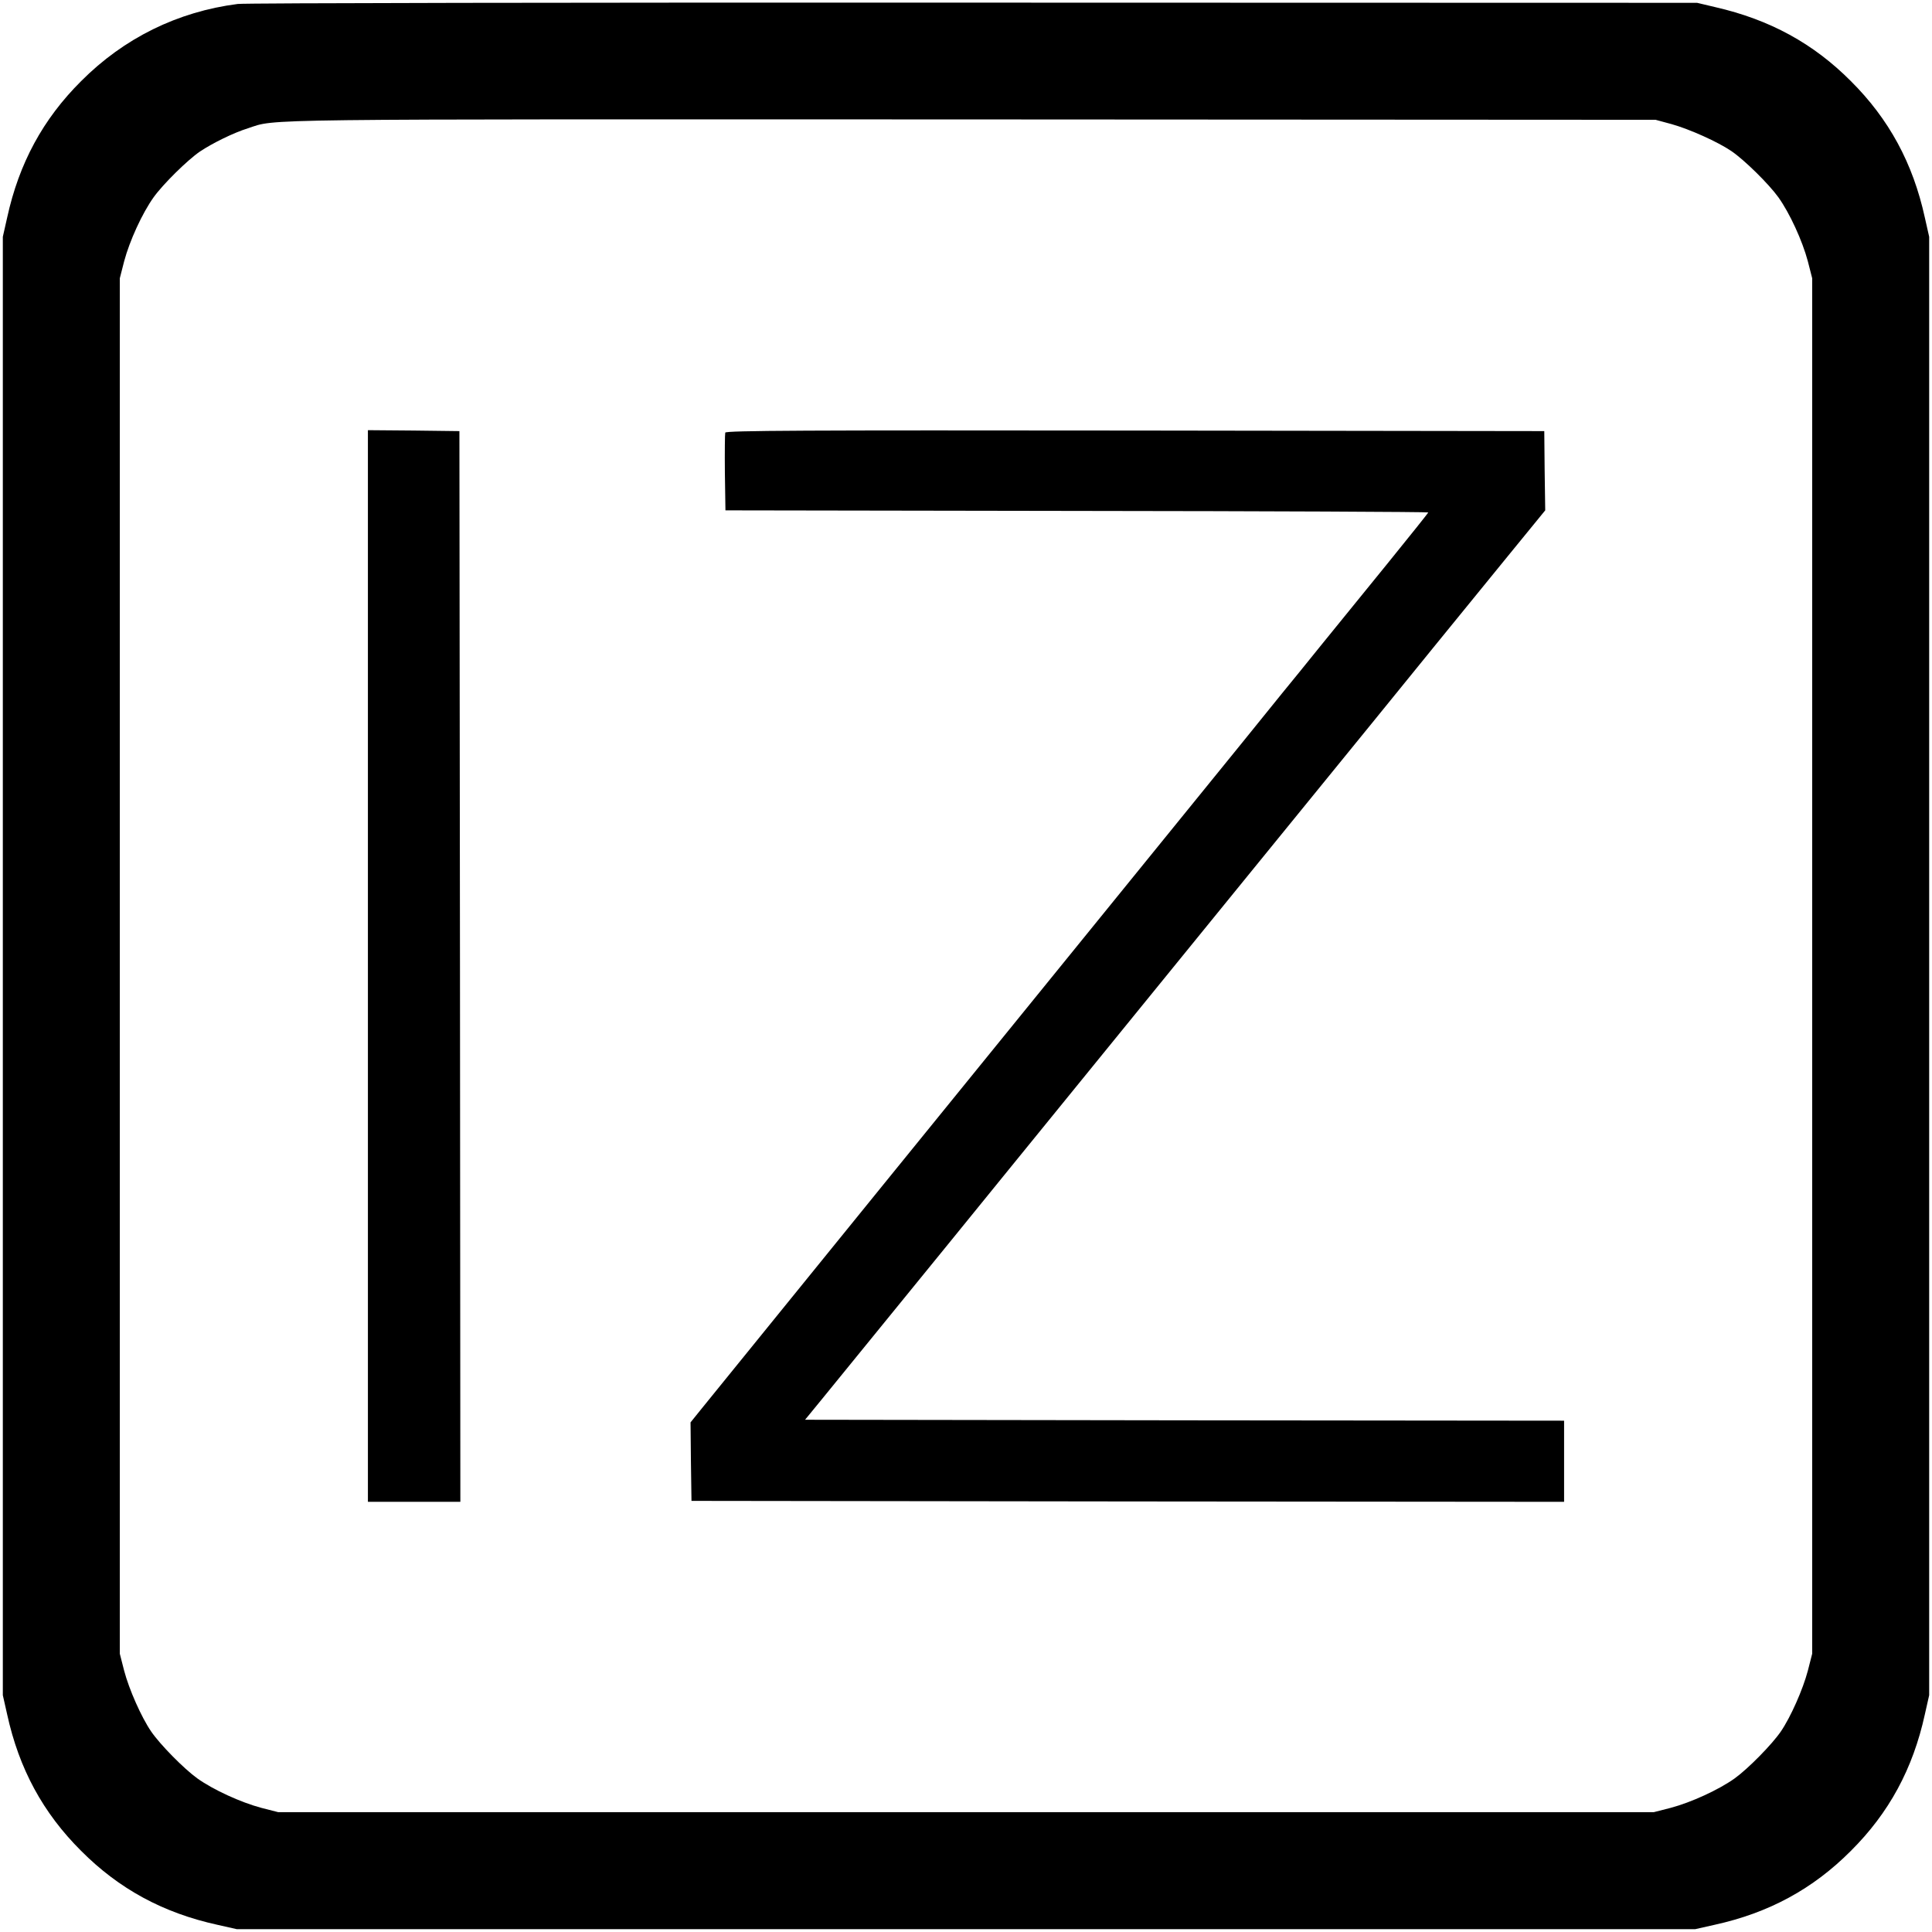 <?xml version="1.0" standalone="no"?>
<!DOCTYPE svg PUBLIC "-//W3C//DTD SVG 20010904//EN"
 "http://www.w3.org/TR/2001/REC-SVG-20010904/DTD/svg10.dtd">
<svg version="1.0" xmlns="http://www.w3.org/2000/svg"
 width="1024pt" height="1024pt" viewBox="0 0 1024 1024"
 preserveAspectRatio="xMidYMid meet">

<g transform="translate(0,1024) scale(0.1,-0.1)"
fill="#000000" stroke="none">
<path d="M1260 10219 c-319 -41 -603 -181 -830 -409 -202 -201 -329 -435 -392
-723 l-23 -102 0 -3865 0 -3865 23 -102 c63 -288 190 -522 392 -723 201 -202
435 -329 723 -392 l102 -23 3865 0 3865 0 102 23 c288 63 522 190 723 392 202
201 329 435 392 723 l23 102 0 3865 0 3865 -23 102 c-63 288 -190 522 -392
723 -199 200 -430 326 -718 392 l-97 23 -3835 1 c-2109 1 -3864 -2 -3900 -7z
m7600 -637 c96 -27 245 -94 317 -143 69 -47 198 -174 249 -245 60 -84 127
-230 156 -339 l23 -90 0 -3645 0 -3645 -23 -90 c-26 -99 -91 -246 -143 -322
-47 -69 -174 -198 -245 -249 -84 -60 -230 -127 -339 -156 l-90 -23 -3645 0
-3645 0 -90 23 c-109 29 -255 96 -339 156 -71 51 -198 180 -245 249 -52 76
-117 223 -143 322 l-23 90 0 3645 0 3645 23 90 c29 109 96 255 156 339 50 70
180 198 246 243 66 44 177 99 254 123 156 51 -36 48 3836 47 l3625 -2 85 -23z"/>
<path d="M1950 5120 l0 -2840 245 0 245 0 -2 2838 -3 2837 -242 3 -243 2 0
-2840z"/>
<path d="M3844 7947 c-2 -7 -3 -102 -2 -212 l3 -200 1863 -3 c1024 -1 1862 -5
1862 -8 0 -3 -98 -125 -217 -272 -119 -147 -277 -341 -351 -432 -73 -91 -166
-205 -207 -255 -40 -49 -135 -167 -211 -261 -229 -282 -442 -545 -1014 -1249
-726 -894 -693 -854 -877 -1080 -209 -258 -330 -407 -653 -805 -145 -179 -290
-357 -322 -397 l-58 -72 2 -208 3 -208 2313 -3 2312 -2 0 215 0 215 -2011 2
-2012 3 86 105 c95 117 524 643 688 845 58 72 422 519 809 995 387 476 740
910 785 965 148 182 494 607 639 785 78 96 228 281 333 410 105 129 279 343
387 475 l196 240 -3 210 -2 210 -2168 3 c-1754 2 -2169 0 -2173 -11z"/>
</g>
</svg>
